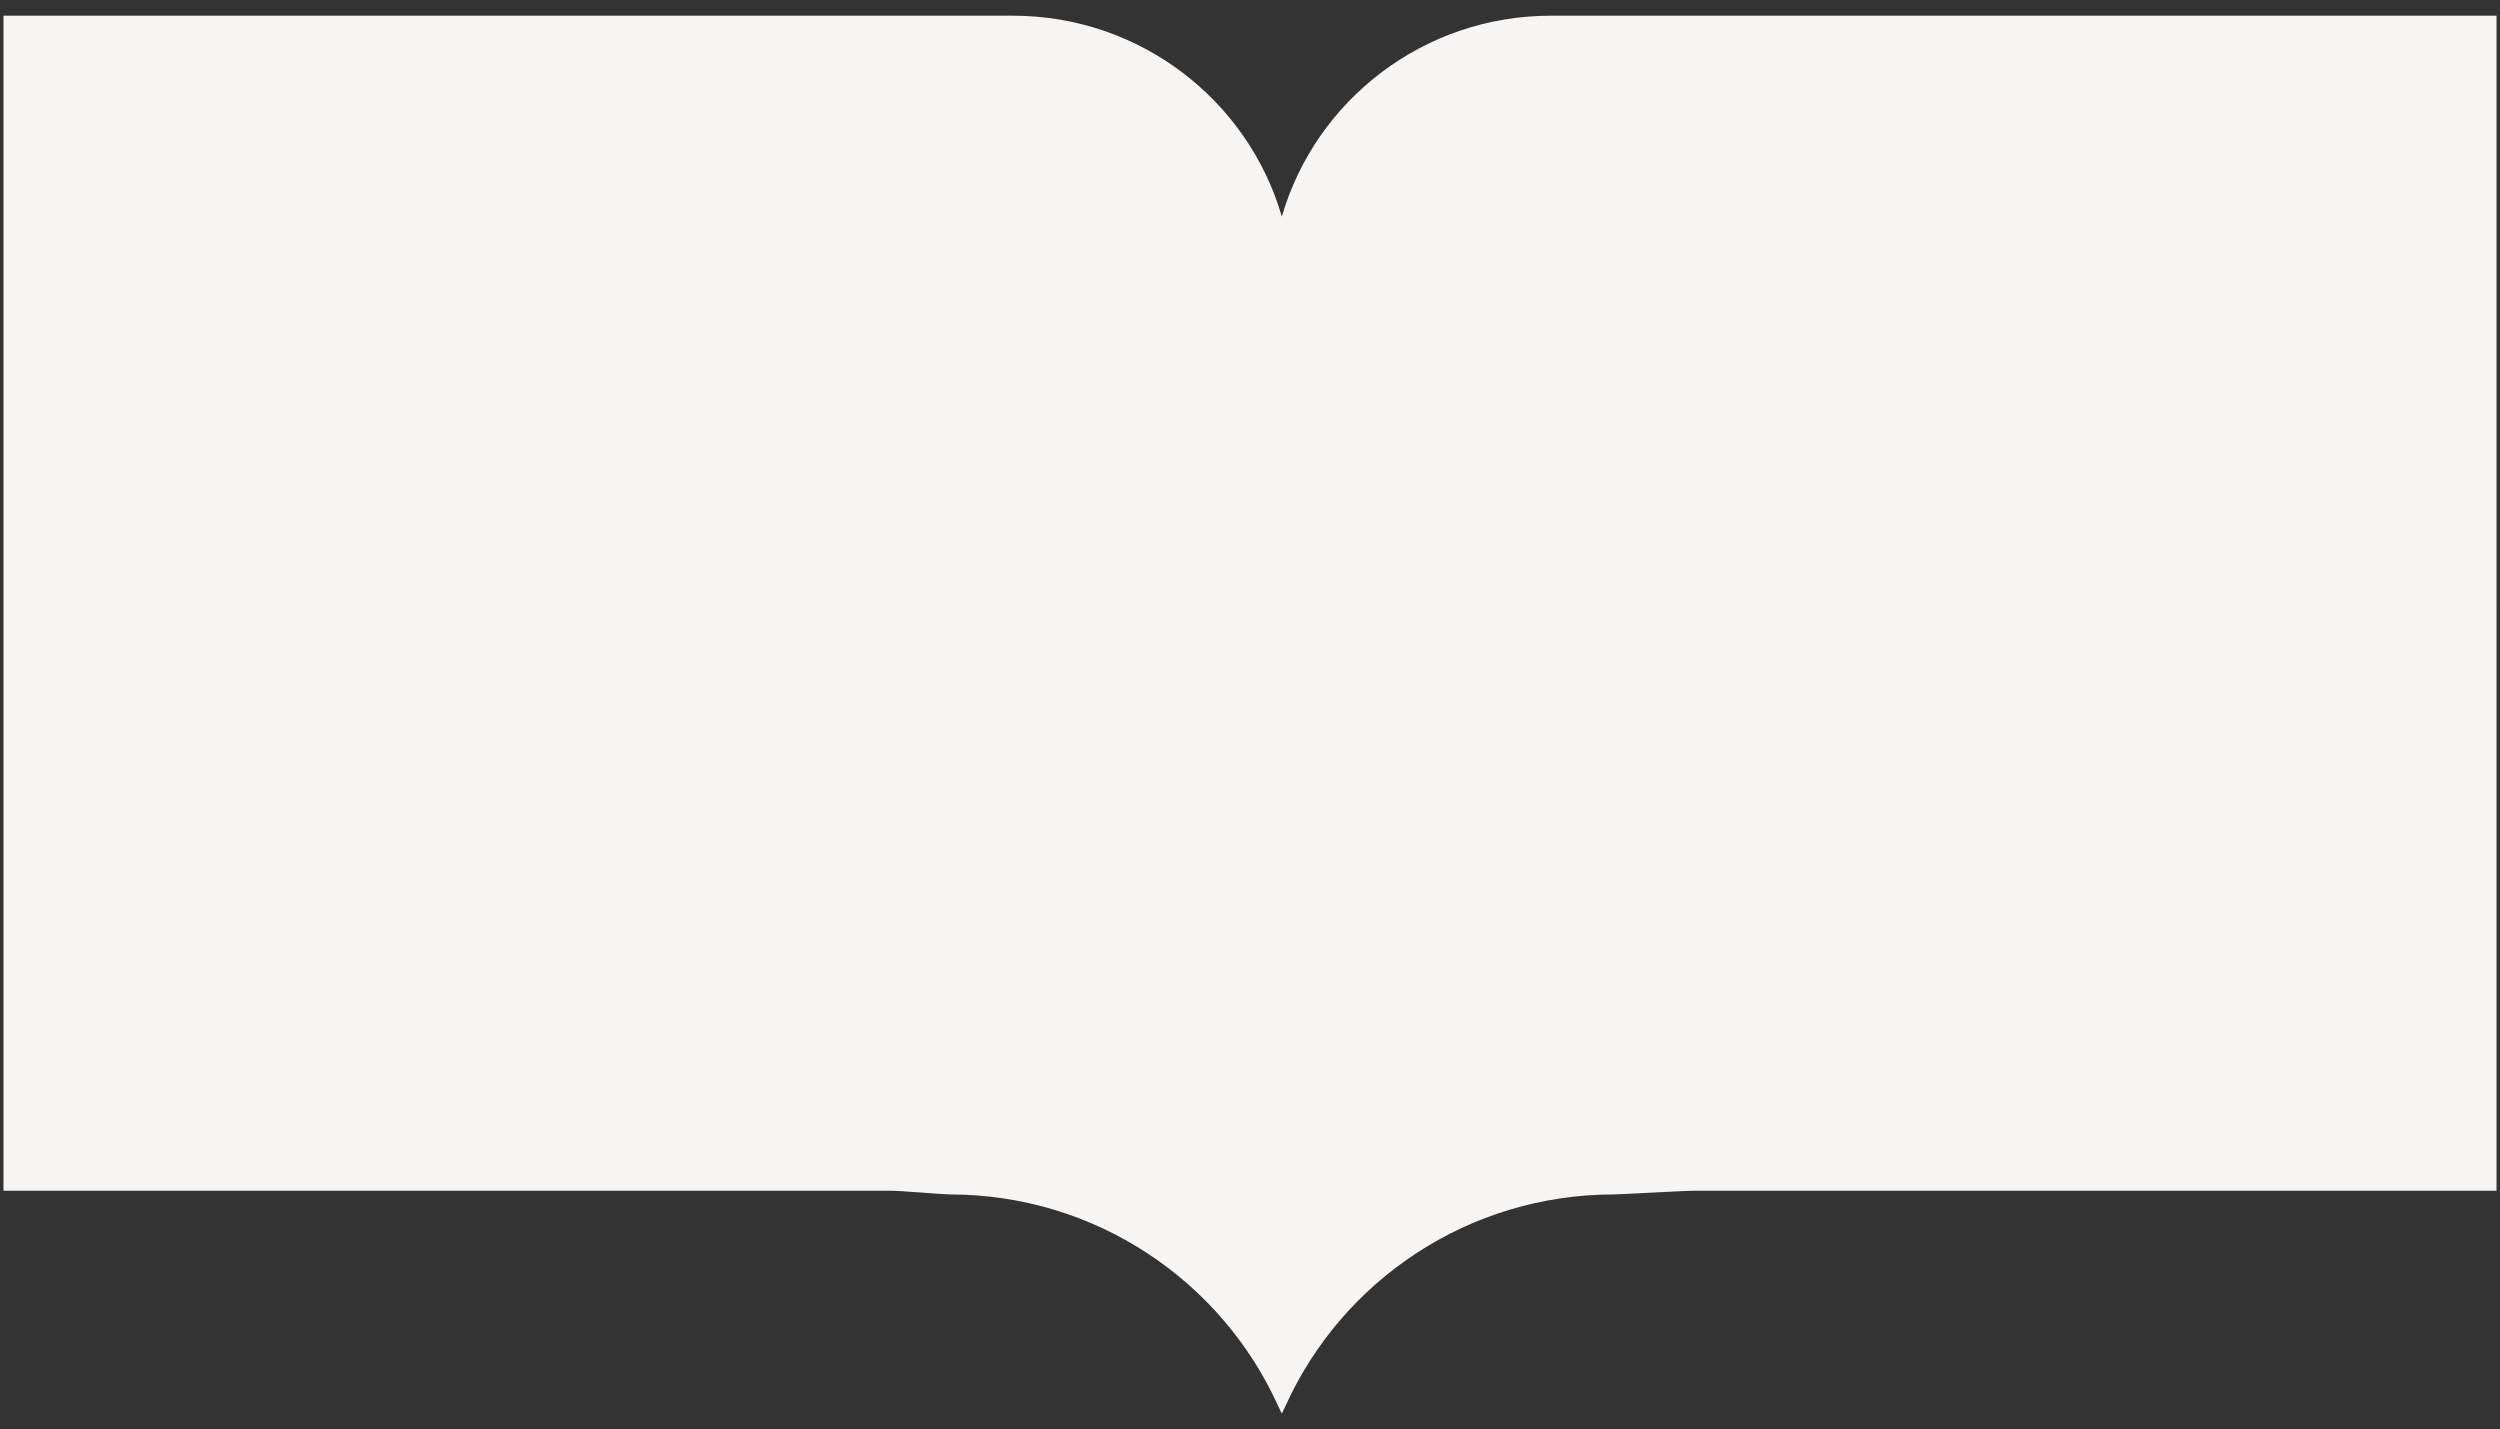 <?xml version="1.0" encoding="UTF-8"?>
<svg id="Layer_1" data-name="Layer 1" xmlns="http://www.w3.org/2000/svg" viewBox="0 0 1080 617.46">
  <rect x="0" y="0" width="1080" height="617.46" fill="#333333" stroke="none"/>
  <defs>
    <style>
      .cls-1 {
        fill: #f7f5f4;
      }
    </style>
  </defs>
  <path class="cls-1" d="M670.02,6.78c-55.22,0-101.71,36.68-116.27,86.78-14.56-50.1-61.06-86.78-116.27-86.78H1.5v507.62h383.02c2.8-.15,22.83,1.59,25.66,1.59,63.13,0,117.37,37.35,141.76,90.92l1.8,3.77,1.8-3.77c24.39-53.57,78.63-90.92,141.76-90.92,2.83,0,32.49-1.74,35.29-1.59h345.91V6.78h-408.48Z"/>
</svg>